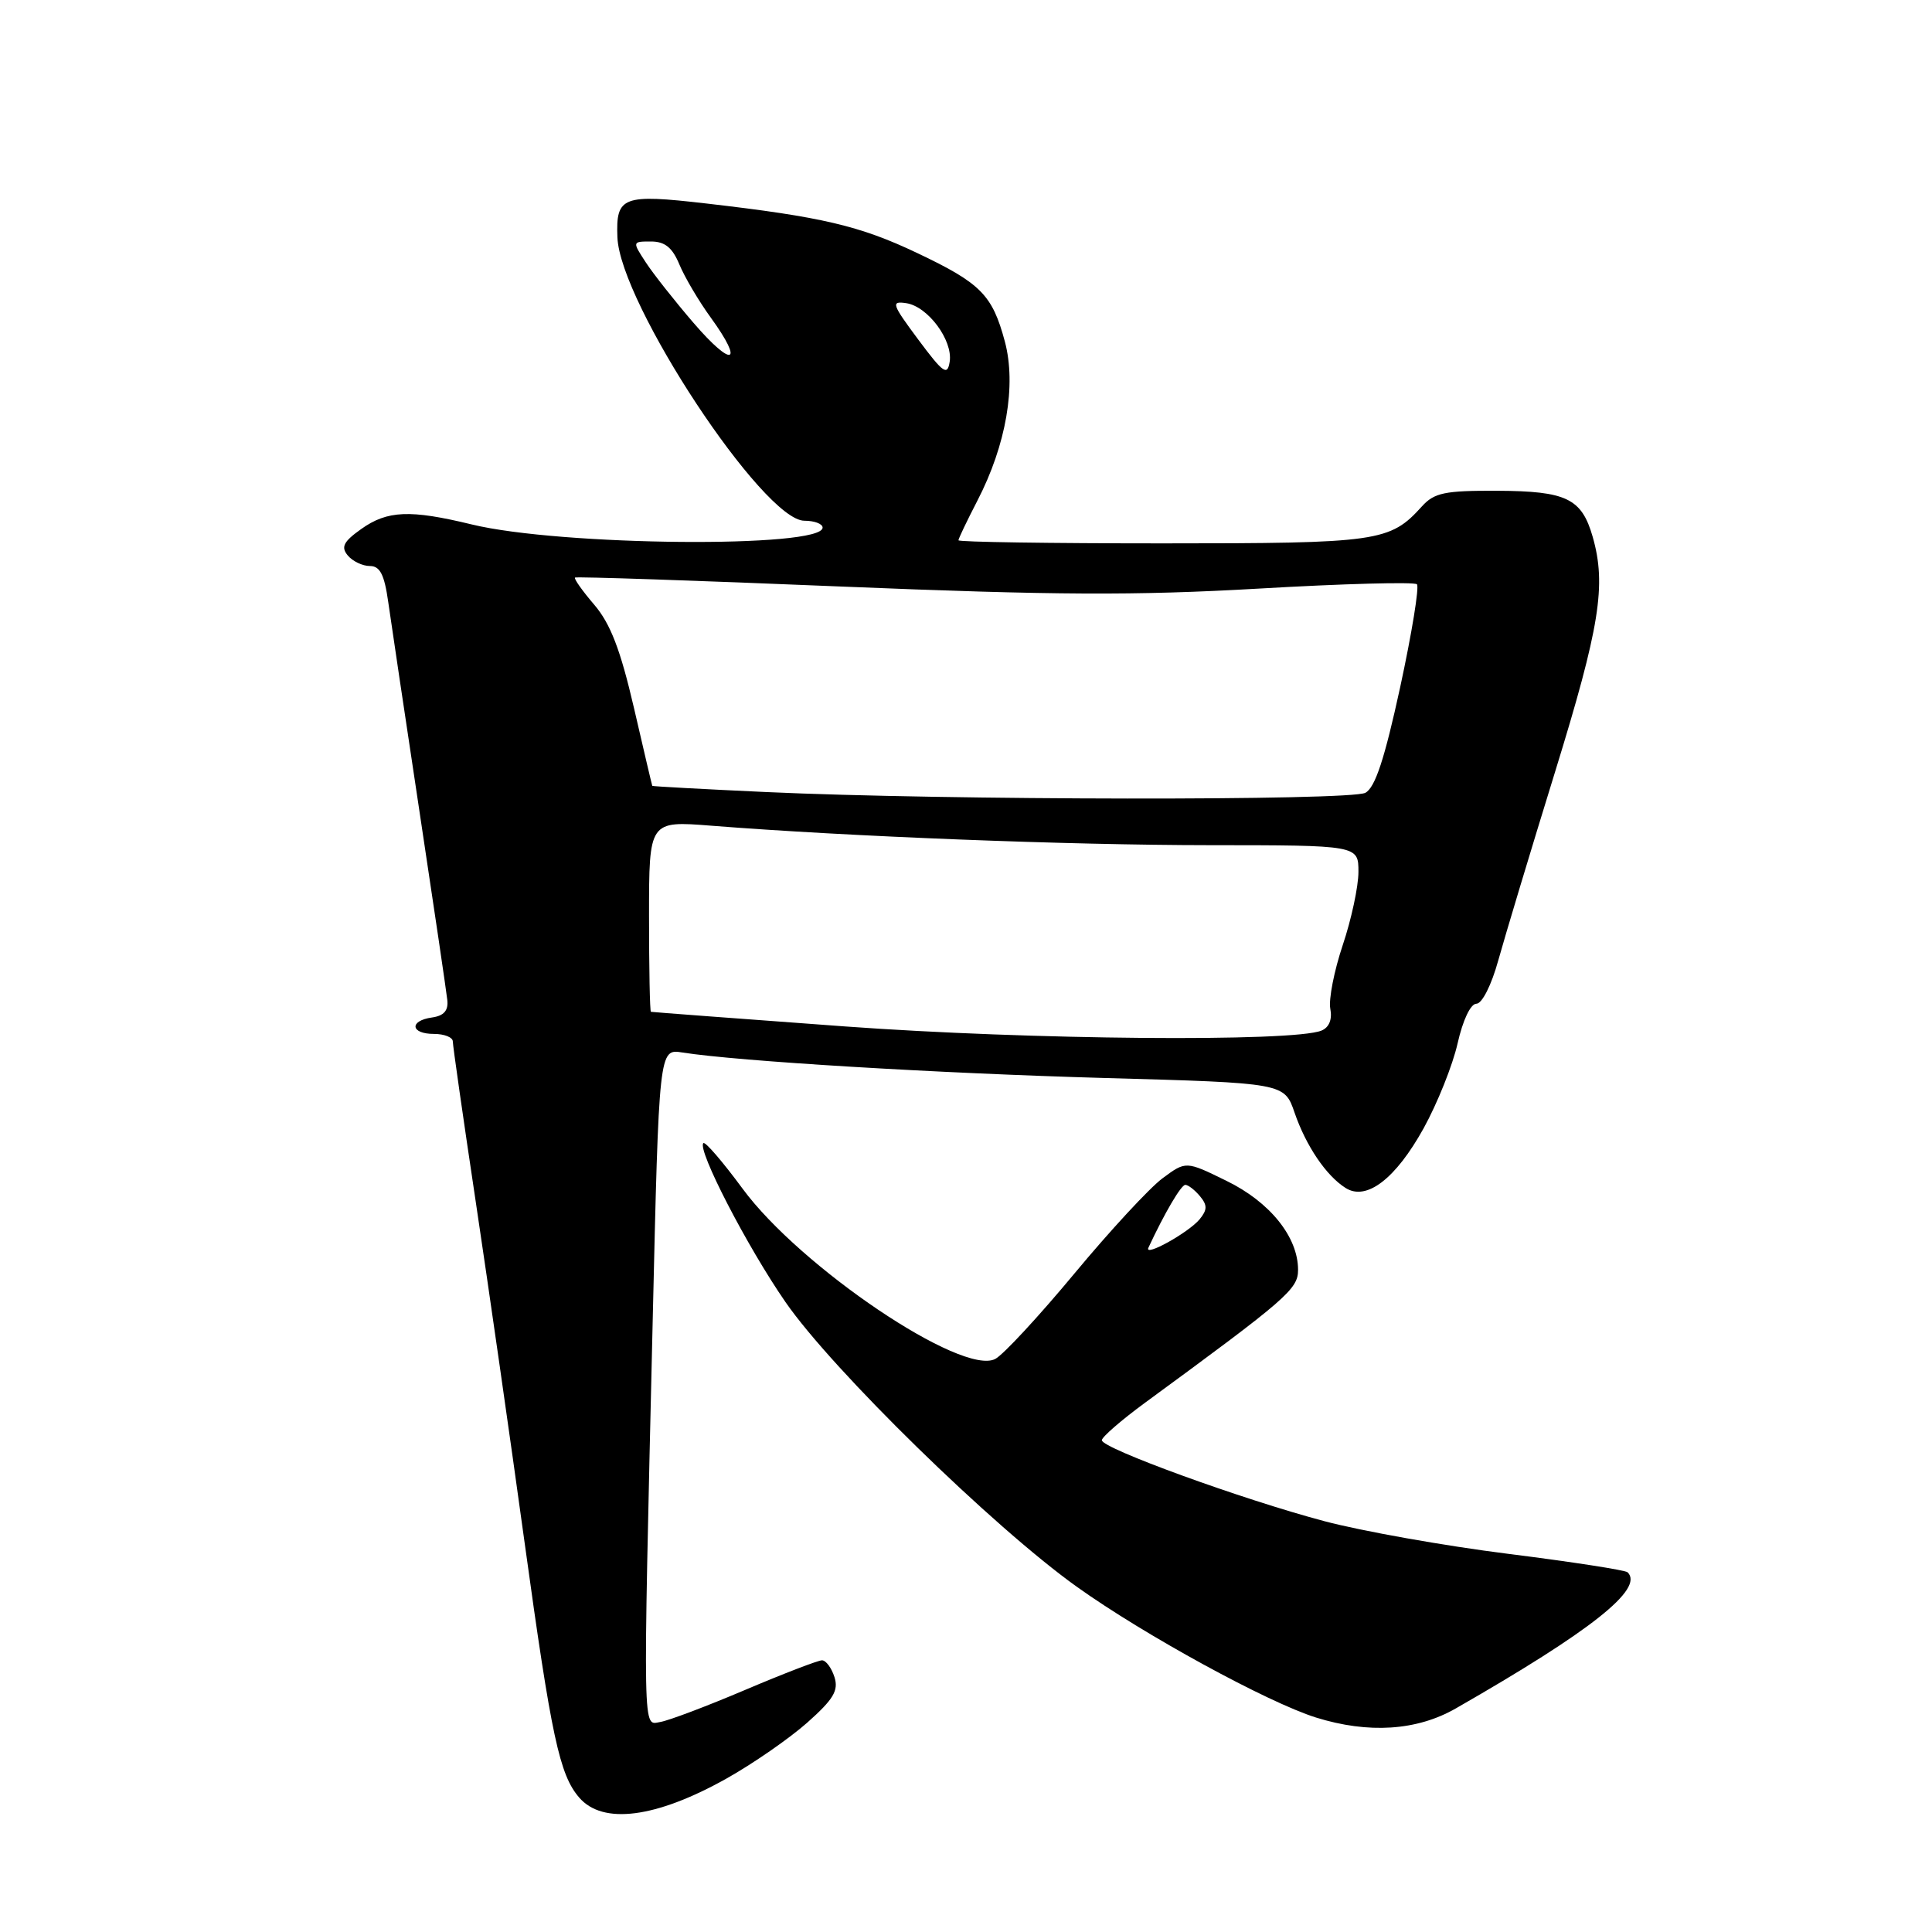 <?xml version="1.0" encoding="UTF-8" standalone="no"?>
<!DOCTYPE svg PUBLIC "-//W3C//DTD SVG 1.1//EN" "http://www.w3.org/Graphics/SVG/1.1/DTD/svg11.dtd" >
<svg xmlns="http://www.w3.org/2000/svg" xmlns:xlink="http://www.w3.org/1999/xlink" version="1.1" viewBox="0 0 256 256">
 <g >
 <path fill="currentColor"
d=" M 96.24 235.68 C 99.74 233.72 104.55 230.39 106.94 228.28 C 110.44 225.17 111.14 224.01 110.57 222.22 C 110.18 221.00 109.44 220.00 108.92 220.00 C 108.41 220.00 103.82 221.76 98.74 223.92 C 93.66 226.08 88.60 227.99 87.50 228.17 C 85.14 228.56 85.18 230.99 86.48 175.24 C 87.32 138.97 87.32 138.97 90.41 139.46 C 97.73 140.62 124.27 142.22 146.34 142.84 C 170.19 143.50 170.19 143.50 171.54 147.44 C 173.06 151.85 175.73 155.80 178.31 157.42 C 181.07 159.16 184.93 156.20 188.64 149.50 C 190.46 146.20 192.49 141.14 193.14 138.25 C 193.83 135.18 194.86 133.00 195.63 133.00 C 196.38 133.00 197.63 130.52 198.53 127.25 C 199.41 124.09 202.79 112.84 206.06 102.26 C 211.99 83.04 212.87 77.53 211.04 71.13 C 209.58 66.04 207.56 65.07 198.40 65.03 C 191.42 65.00 190.05 65.29 188.41 67.10 C 184.17 71.79 182.68 72.00 154.05 72.00 C 139.17 72.00 127.00 71.82 127.00 71.59 C 127.00 71.37 128.13 69.01 129.51 66.34 C 133.33 58.96 134.69 51.04 133.15 45.26 C 131.49 39.07 129.97 37.53 121.54 33.53 C 113.93 29.91 108.89 28.73 93.64 26.97 C 82.49 25.68 81.60 26.02 81.81 31.43 C 82.13 40.17 101.16 69.00 106.59 69.00 C 107.92 69.00 109.00 69.41 109.00 69.91 C 109.00 72.66 74.25 72.35 62.50 69.49 C 54.34 67.51 51.33 67.63 47.86 70.10 C 45.51 71.77 45.15 72.48 46.08 73.60 C 46.72 74.37 48.04 75.00 49.01 75.00 C 50.35 75.00 50.93 76.13 51.44 79.75 C 51.81 82.36 53.67 94.85 55.58 107.50 C 57.49 120.15 59.15 131.40 59.27 132.50 C 59.43 133.90 58.82 134.60 57.25 134.82 C 54.19 135.25 54.39 137.00 57.50 137.00 C 58.88 137.00 60.00 137.45 60.00 138.00 C 60.00 138.56 61.37 148.12 63.04 159.25 C 64.71 170.39 67.64 190.80 69.54 204.60 C 73.06 230.13 74.14 235.18 76.75 238.19 C 79.87 241.81 86.90 240.91 96.24 235.68 Z  M 192.91 226.37 C 210.87 216.08 217.87 210.53 215.67 208.34 C 215.39 208.05 208.26 206.95 199.83 205.89 C 191.40 204.83 180.44 202.88 175.47 201.56 C 164.58 198.67 146.00 191.91 146.00 190.84 C 146.00 190.41 148.59 188.17 151.75 185.85 C 170.57 172.06 172.00 170.82 172.00 168.26 C 172.00 163.91 168.28 159.28 162.52 156.47 C 157.14 153.83 157.14 153.83 154.04 156.13 C 152.33 157.40 147.09 163.06 142.39 168.72 C 137.69 174.38 132.97 179.48 131.89 180.06 C 127.53 182.39 106.02 167.89 98.37 157.47 C 95.76 153.93 93.44 151.23 93.20 151.47 C 92.35 152.31 98.99 165.17 104.08 172.53 C 110.31 181.54 131.58 202.32 142.69 210.26 C 151.60 216.63 167.97 225.57 174.37 227.58 C 181.33 229.75 187.74 229.34 192.91 226.37 Z  M 112.00 136.01 C 97.97 134.98 86.39 134.11 86.25 134.07 C 86.11 134.03 86.00 128.32 86.00 121.38 C 86.00 108.76 86.00 108.76 94.25 109.41 C 112.49 110.85 141.57 111.98 160.25 111.99 C 180.00 112.00 180.00 112.00 180.00 115.53 C 180.00 117.47 179.06 121.84 177.92 125.23 C 176.78 128.63 176.04 132.41 176.27 133.65 C 176.55 135.08 176.12 136.14 175.10 136.56 C 171.34 138.09 136.39 137.79 112.00 136.01 Z  M 101.50 104.95 C 93.25 104.57 86.47 104.20 86.43 104.13 C 86.39 104.06 85.29 99.39 83.99 93.75 C 82.21 86.09 80.89 82.65 78.75 80.14 C 77.17 78.30 76.02 76.67 76.19 76.53 C 76.36 76.39 92.25 76.92 111.50 77.72 C 139.74 78.88 150.43 78.93 166.83 77.99 C 178.00 77.34 187.42 77.09 187.75 77.42 C 188.08 77.75 187.08 83.89 185.53 91.06 C 183.46 100.57 182.22 104.35 180.92 105.05 C 178.92 106.11 125.27 106.05 101.50 104.95 Z  M 121.67 44.99 C 118.17 40.28 118.03 39.87 120.07 40.17 C 122.94 40.59 126.27 45.08 125.84 47.92 C 125.54 49.84 125.00 49.46 121.67 44.99 Z  M 91.91 42.80 C 89.40 39.88 86.54 36.26 85.56 34.75 C 83.77 32.01 83.78 32.00 86.26 32.00 C 88.10 32.00 89.09 32.80 90.02 35.04 C 90.71 36.71 92.59 39.90 94.20 42.11 C 98.67 48.29 97.05 48.77 91.91 42.80 Z  M 152.17 165.33 C 154.30 160.75 156.50 157.00 157.06 157.00 C 157.44 157.00 158.32 157.68 159.00 158.50 C 160.00 159.70 159.98 160.31 158.95 161.57 C 157.48 163.33 151.57 166.62 152.17 165.33 Z "/>
</g>
</svg>